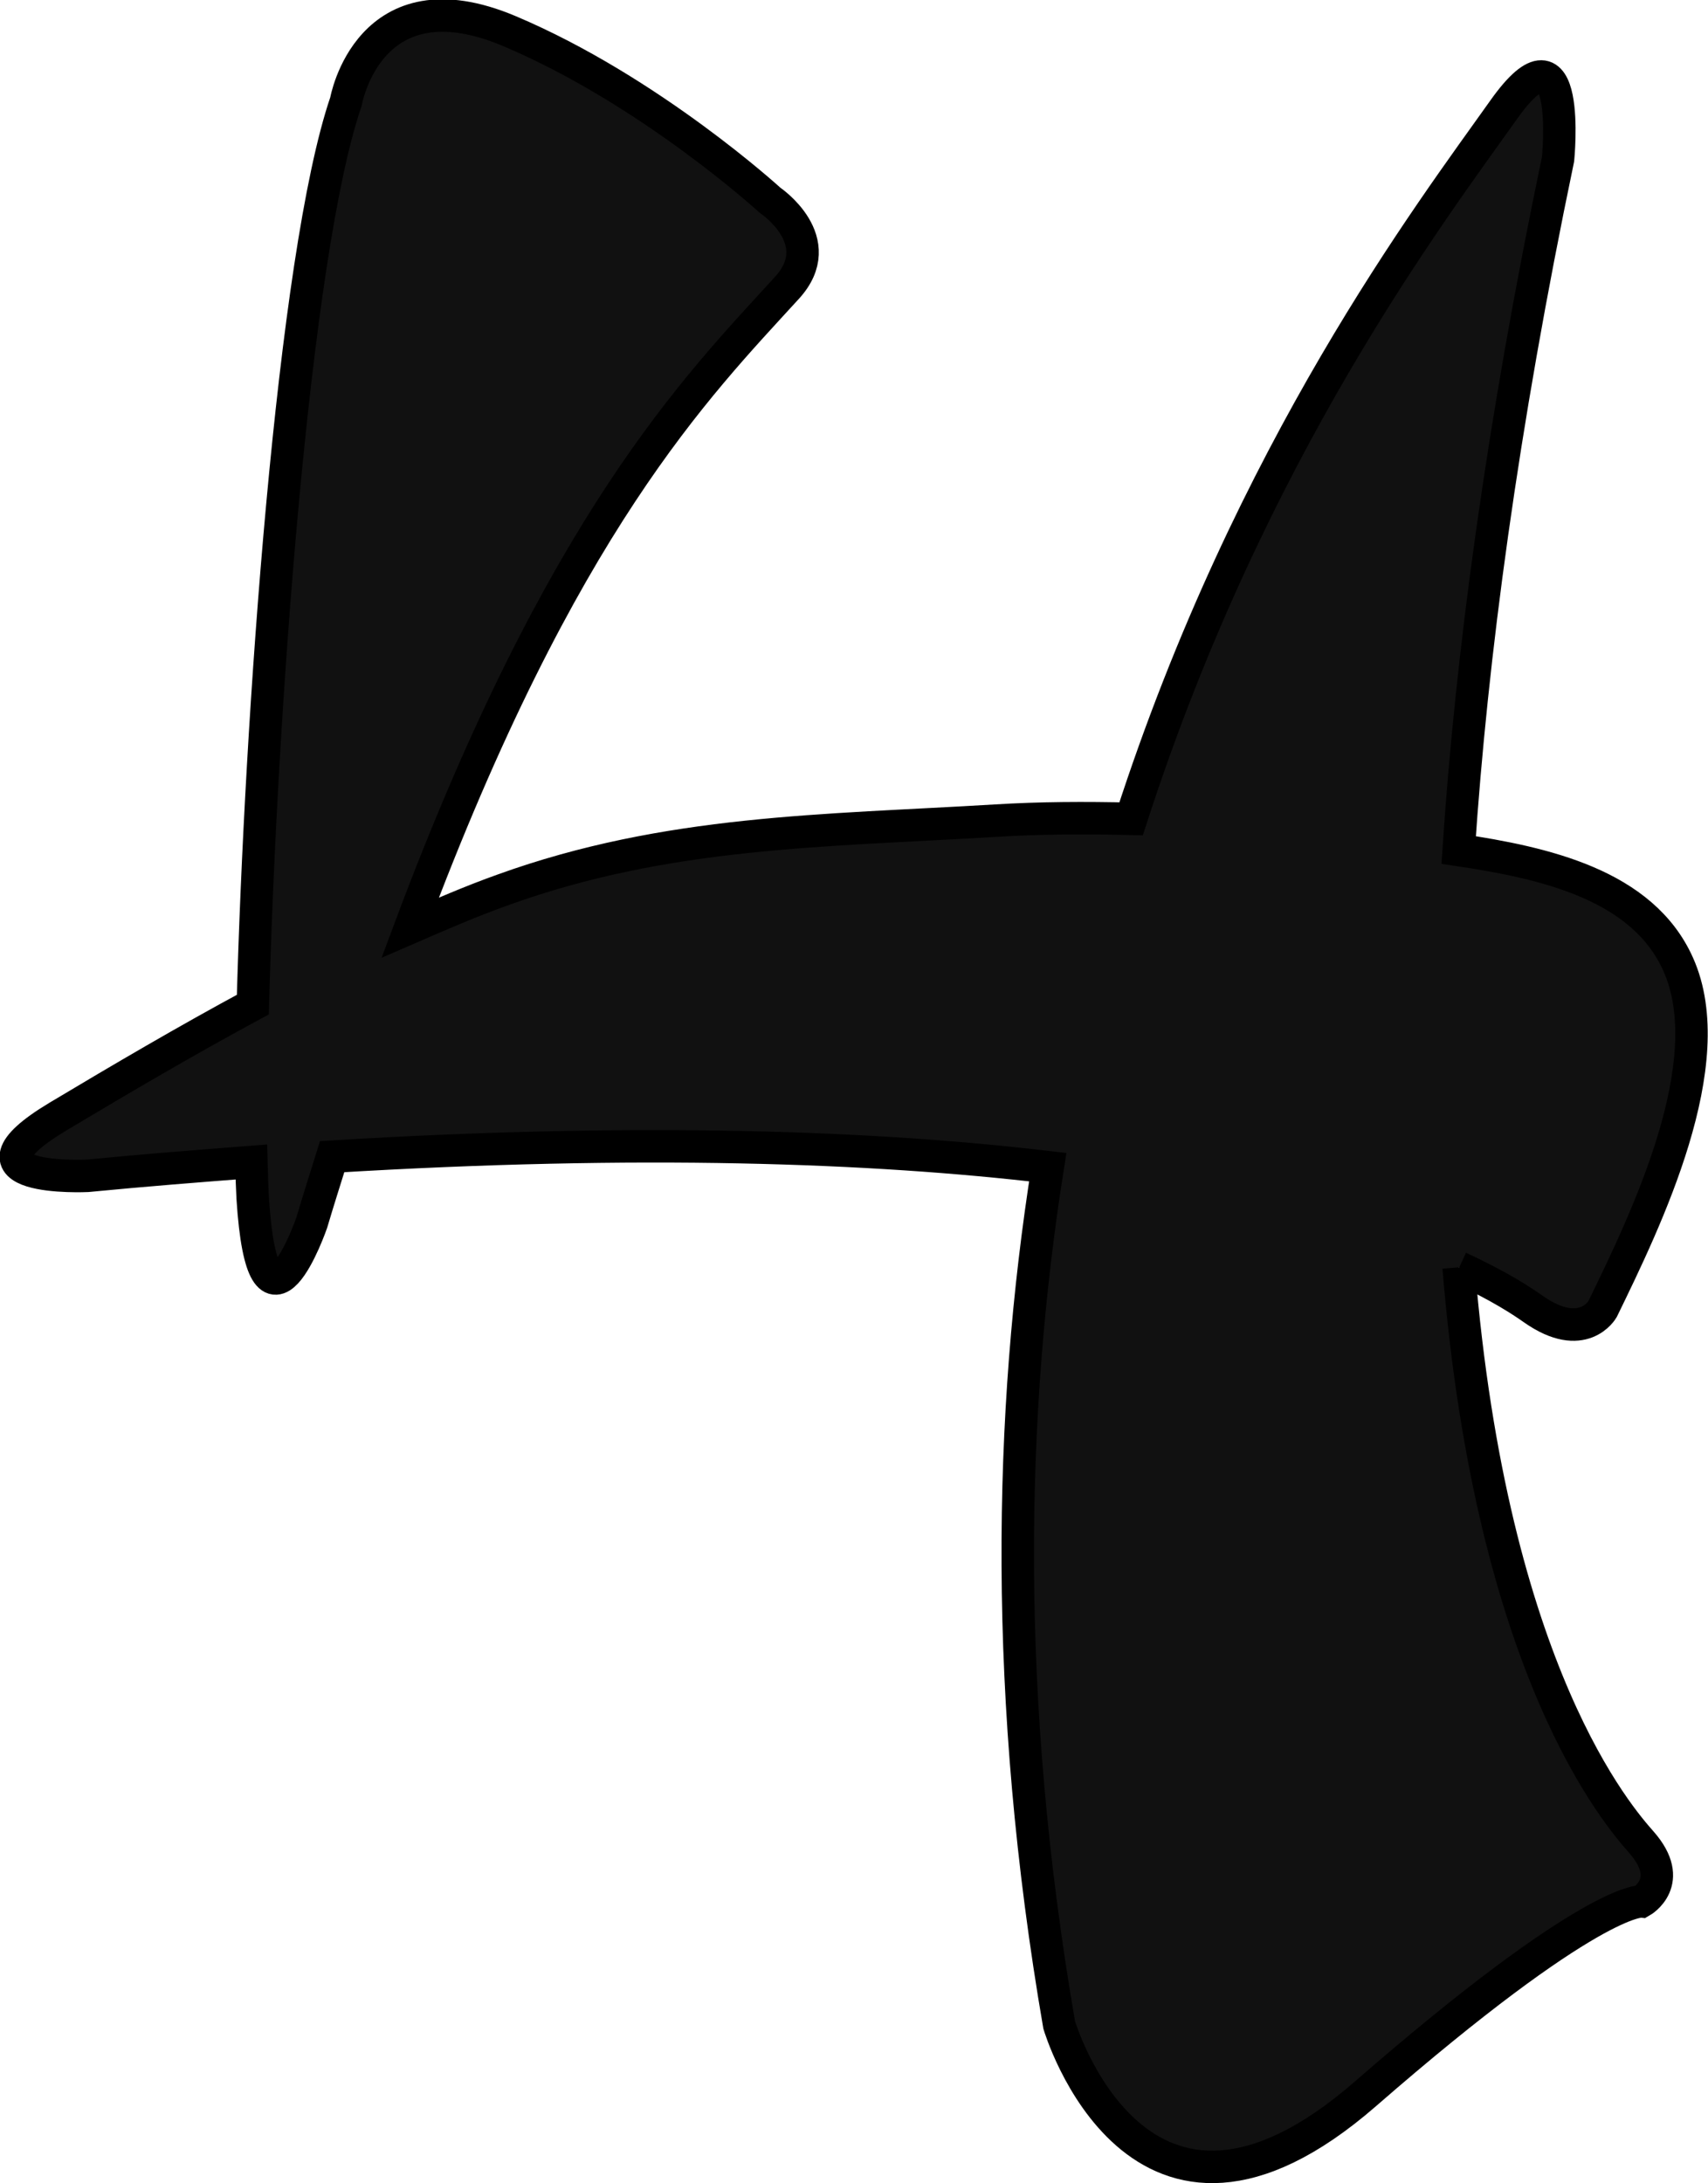 <?xml version="1.0" encoding="UTF-8" standalone="no"?>
<!-- Created with Inkscape (http://www.inkscape.org/) -->

<svg
   xmlns:dc="http://purl.org/dc/elements/1.1/"
   xmlns:cc="http://creativecommons.org/ns#"
   xmlns:rdf="http://www.w3.org/1999/02/22-rdf-syntax-ns#"
   xmlns:svg="http://www.w3.org/2000/svg"
   xmlns="http://www.w3.org/2000/svg"
   xmlns:sodipodi="http://sodipodi.sourceforge.net/DTD/sodipodi-0.dtd"
   xmlns:inkscape="http://www.inkscape.org/namespaces/inkscape"
   width="9.261mm"
   height="11.833mm"
   viewBox="0 0 9.261 11.833"
   version="1.1"
   id="svg4642"
   inkscape:version="0.91 r13725"
   sodipodi:docname="K4.svg">
  <defs
     id="defs4636" />
  <sodipodi:namedview
     id="base"
     pagecolor="#ffffff"
     bordercolor="#666666"
     borderopacity="1.0"
     inkscape:pageopacity="0.0"
     inkscape:pageshadow="2"
     inkscape:zoom="15.839192"
     inkscape:cx="-6.6455182"
     inkscape:cy="19.887819"
     inkscape:document-units="mm"
     inkscape:current-layer="layer1"
     showgrid="false"
     inkscape:window-width="1368"
     inkscape:window-height="849"
     inkscape:window-x="-8"
     inkscape:window-y="-8"
     inkscape:window-maximized="1" />
  <g
     inkscape:label="Livello 1"
     inkscape:groupmode="layer"
     id="layer1"
     transform="translate(-86.005,-130.169)">
    <path
       d="m 93.917,137.039 c 0.22,0.101 0.345,0.185 0.403,0.226 0.268,0.187 0.374,0 0.374,0 0.237,-0.486 0.65,-1.336 0.41,-1.87 -0.193,-0.432 -0.728,-0.55 -1.19,-0.619 0.07,-1.048 0.234,-2.285 0.539,-3.745 0,0 0.079,-0.794 -0.295,-0.267 -0.393,0.554 -1.372,1.839 -2.02,3.843 -0.247,-0.006 -0.494,-0.005 -0.736,0.01 -0.929,0.056 -1.778,0.053 -2.67,0.375 -0.171,0.061 -0.337,0.133 -0.503,0.205 0.822,-2.197 1.553,-2.932 2.043,-3.468 0.234,-0.256 -0.091,-0.474 -0.091,-0.474 0,0 -0.649,-0.594 -1.413,-0.917 -0.764,-0.323 -0.887,0.381 -0.887,0.381 -0.287,0.838 -0.464,3.361 -0.505,4.895 -0.358,0.193 -0.709,0.399 -1.057,0.607 -0.595,0.357 0.16,0.321 0.16,0.321 0.309,-0.03 0.604,-0.053 0.889,-0.075 0.002,0.075 0.004,0.14 0.007,0.195 0.057,0.896 0.32,0.135 0.32,0.135 0.037,-0.125 0.074,-0.24 0.111,-0.359 1.668,-0.101 2.932,-0.055 3.88,0.057 -0.211,1.332 -0.243,2.881 0.062,4.649 0,0 0.428,1.445 1.659,0.375 1.23,-1.071 1.498,-1.044 1.498,-1.044 0,0 0.188,-0.107 0,-0.321 -0.115,-0.131 -0.811,-0.912 -0.991,-3.116"
       style="fill:#111111;fill-opacity:1;fill-rule:nonzero;stroke:#000000;stroke-width:0.176;stroke-miterlimit:4;stroke-dasharray:none;stroke-opacity:1"
       id="path1271"
       inkscape:connector-curvature="0" />
  </g>
</svg>
